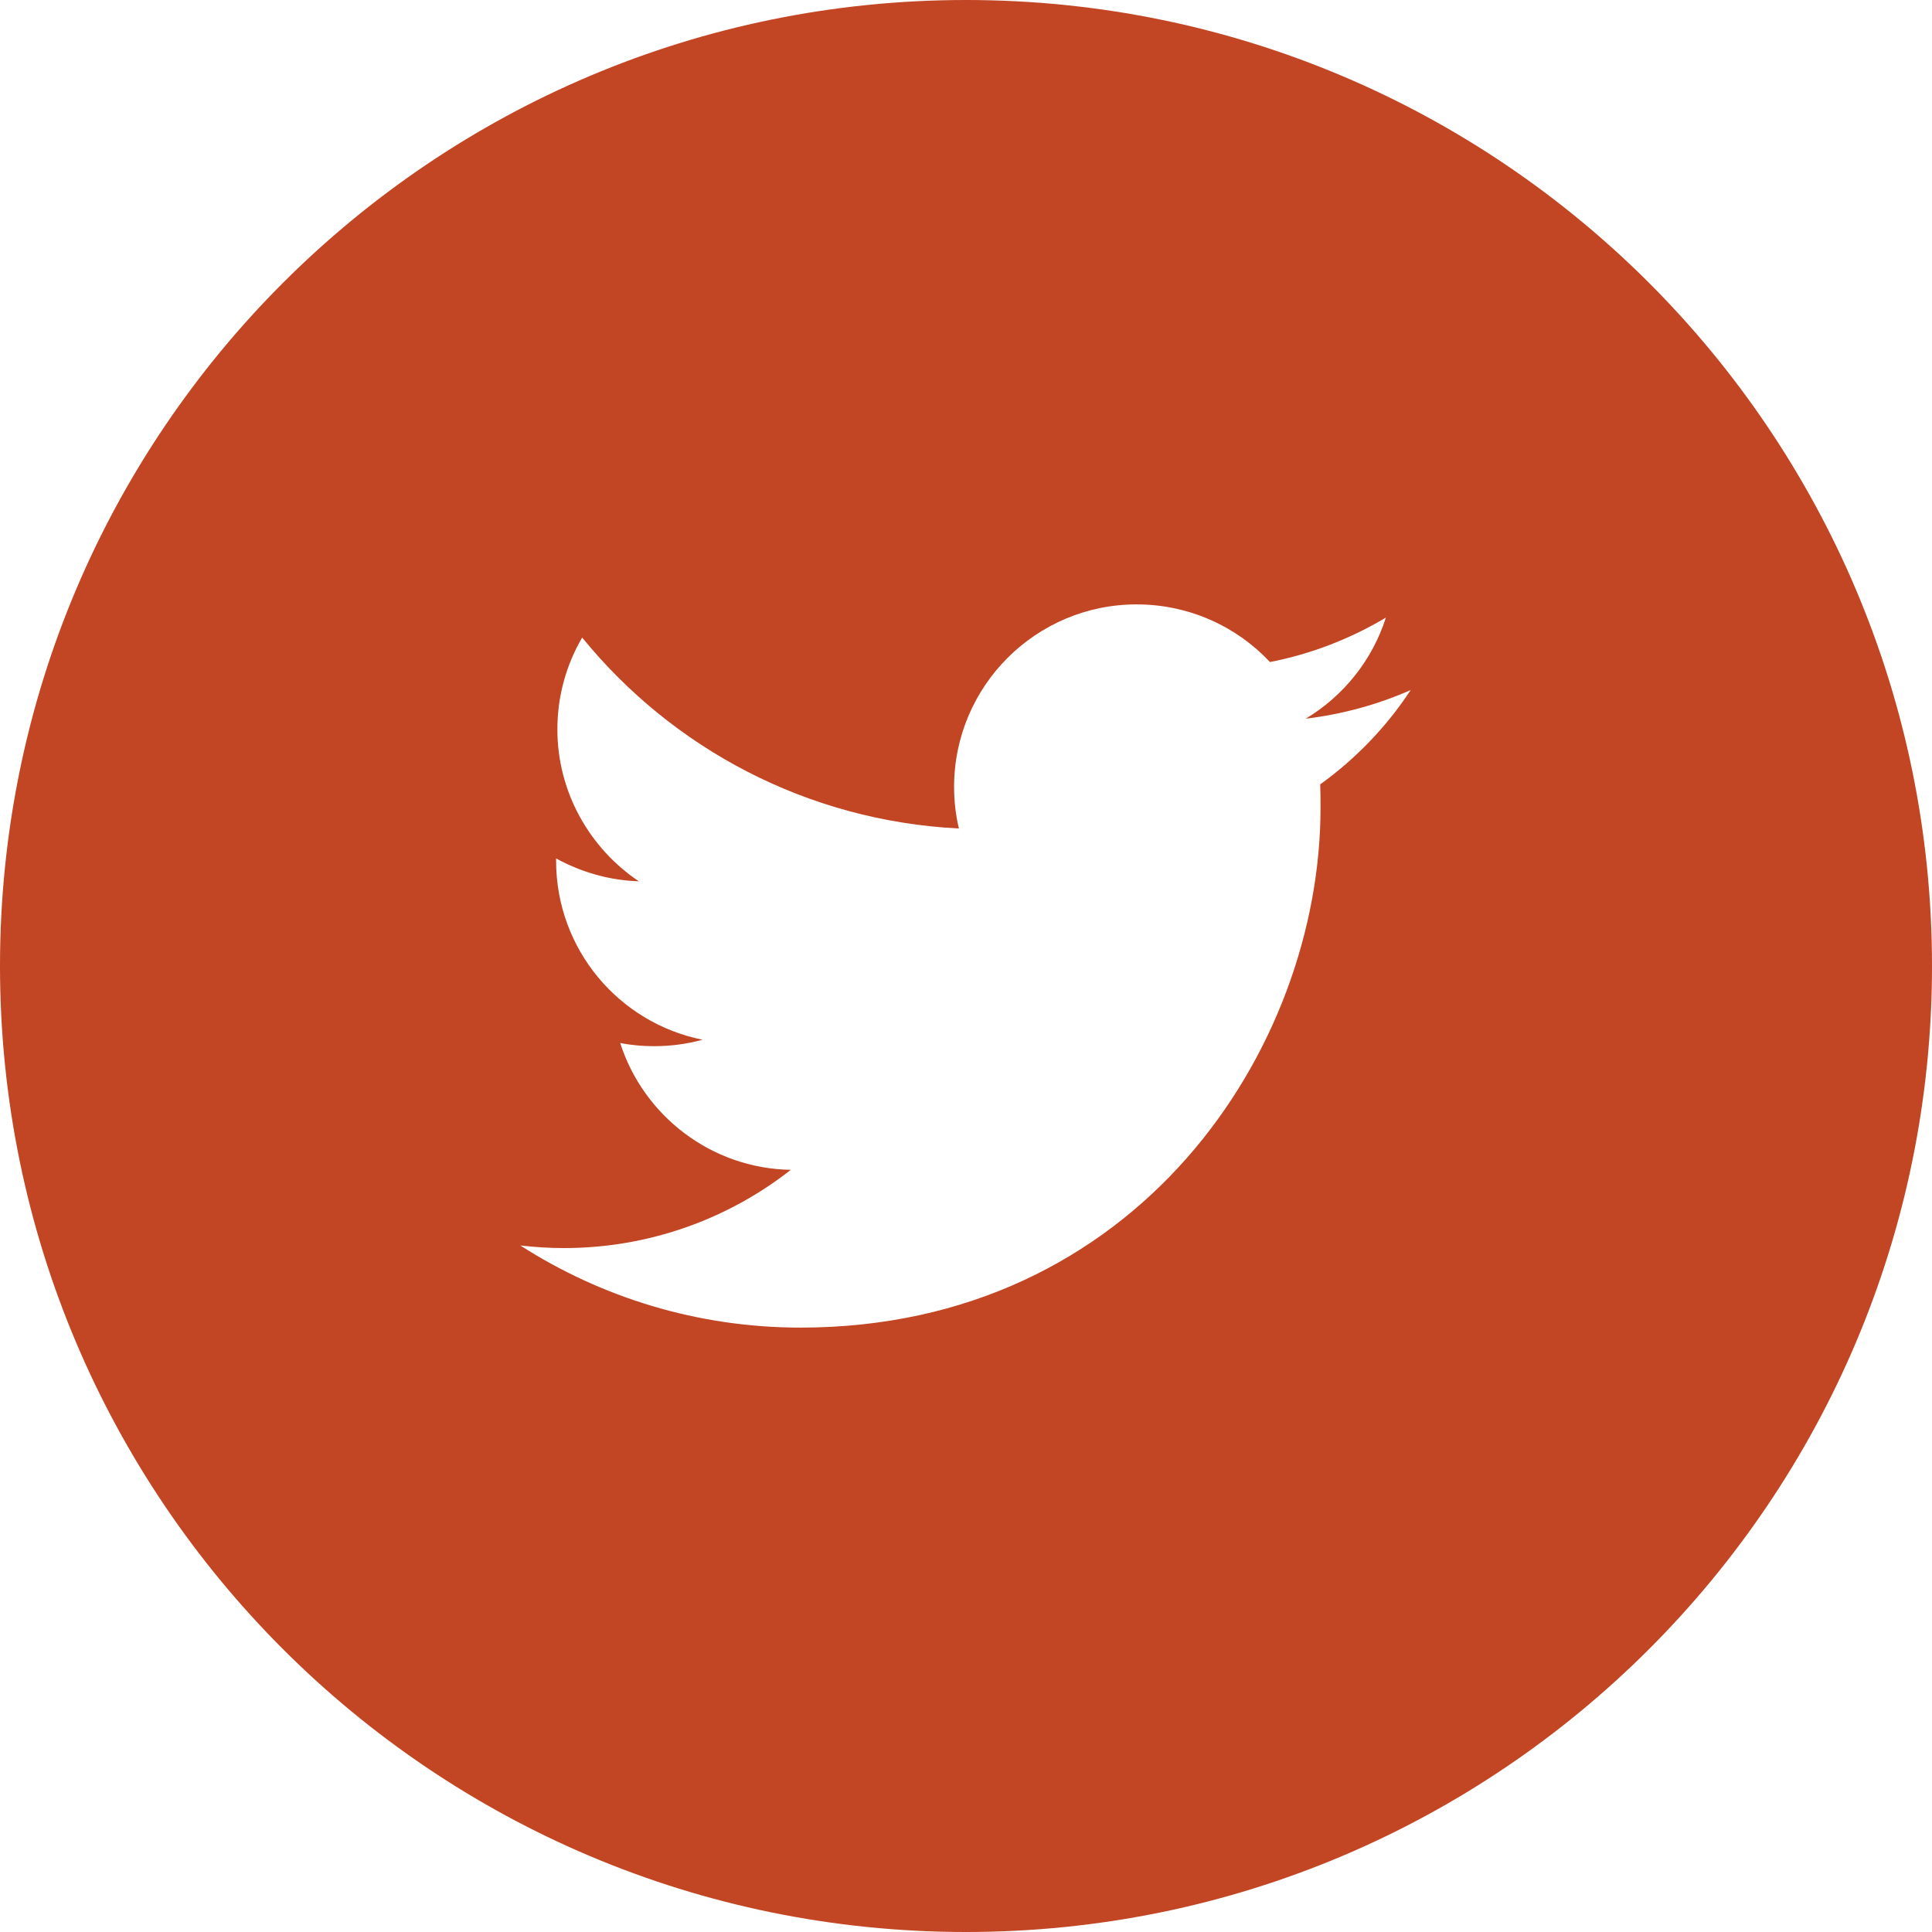 <?xml version="1.0" encoding="utf-8"?>
<!-- Generator: Adobe Illustrator 27.4.0, SVG Export Plug-In . SVG Version: 6.00 Build 0)  -->
<svg role="img" aria-label="Twitter" xmlns="http://www.w3.org/2000/svg" viewBox="0 0 60 60">
<defs><style>.st0{fill:#c24524;}</style></defs>
<path class="st0" d="M30,0C13.43,0,0,13.43,0,30s13.43,30,30,30c16.57,0,30-13.43,30-30S46.57,0,30,0z M41,24.36
	c0.01,0.24,0.01,0.49,0.01,0.73c0,7.5-5.71,16.14-16.15,16.14c-3.2,0-6.19-0.94-8.7-2.55c0.44,0.05,0.9,0.08,1.35,0.08
	c2.66,0,5.11-0.91,7.05-2.43c-2.48-0.04-4.58-1.69-5.3-3.94c0.34,0.07,0.7,0.1,1.06,0.1c0.52,0,1.02-0.07,1.5-0.2
	c-2.6-0.52-4.55-2.81-4.55-5.56v-0.07c0.77,0.42,1.64,0.68,2.57,0.71c-1.52-1.02-2.53-2.76-2.53-4.72c0-1.04,0.28-2.01,0.77-2.85
	c2.8,3.44,6.98,5.69,11.7,5.93c-0.1-0.42-0.15-0.85-0.15-1.29c0-3.13,2.54-5.67,5.67-5.67c1.63,0,3.11,0.69,4.14,1.79
	c1.29-0.25,2.51-0.73,3.6-1.38c-0.42,1.32-1.32,2.44-2.49,3.14c1.15-0.14,2.24-0.44,3.26-0.89C43.07,22.56,42.11,23.56,41,24.36z"/>
</svg>
